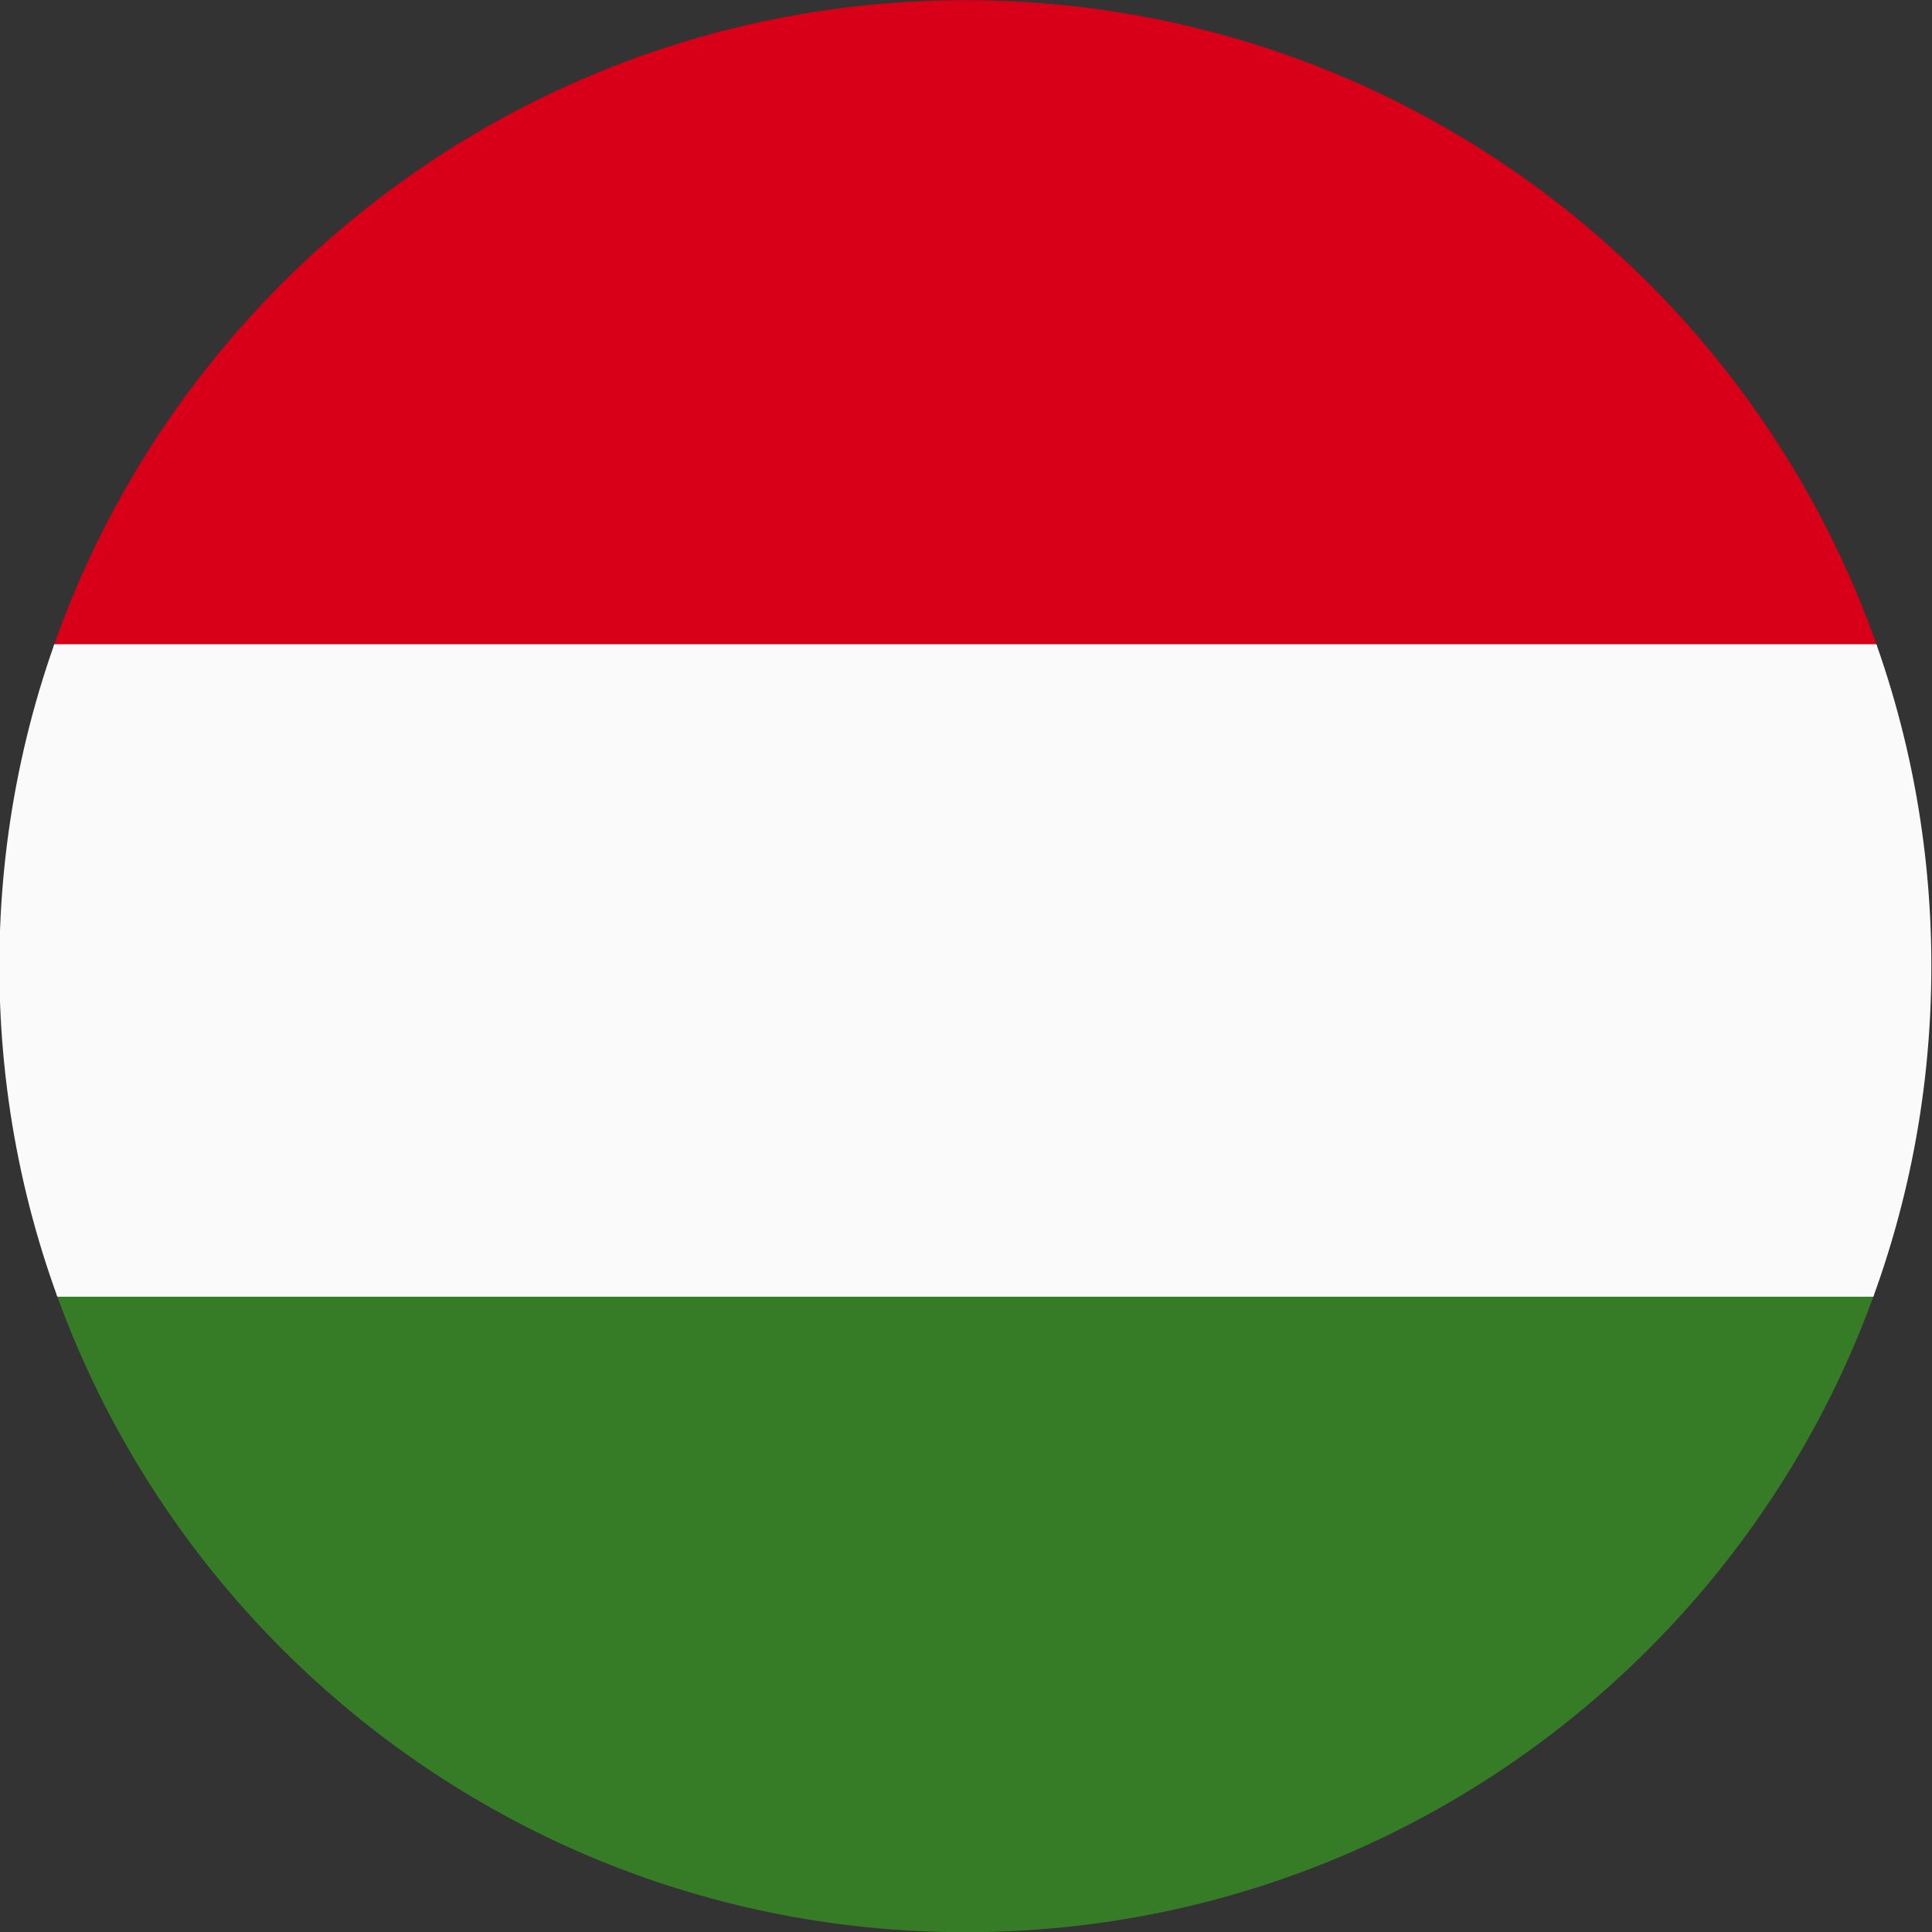 <?xml version="1.0" encoding="utf-8"?>
<!-- Generator: Adobe Illustrator 27.4.1, SVG Export Plug-In . SVG Version: 6.00 Build 0)  -->
<svg version="1.1" id="Ebene_1" xmlns="http://www.w3.org/2000/svg" xmlns:xlink="http://www.w3.org/1999/xlink" x="0px" y="0px"
	 viewBox="0 0 48 48" style="enable-background:new 0 0 48 48;" xml:space="preserve">
<rect x="0" y="0" width="48" height="48" fill="#333333" stroke="none"/>
<style type="text/css">
	.st0{clip-path:url(#SVGID_00000147185730752746617650000012597488359239038360_);}
	.st1{fill:#D80018;}
	.st2{fill:#367C26;}
	.st3{fill:#FAFAFA;}
	.st4{fill:none;stroke:#FFFFFF;stroke-width:0.057;stroke-miterlimit:2.5;}
</style>
<g>
	<defs>
		<path id="SVGID_1_" d="M-0.016,24.005c0,13.255,10.745,24,24,24s24-10.745,24-24s-10.745-24-24-24c0,0,0,0,0,0
			C10.729,0.005-0.016,10.751-0.016,24.005"/>
	</defs>
	<clipPath id="SVGID_00000035517079859028503000000013092077278479144870_">
		<use xlink:href="#SVGID_1_"  style="overflow:visible;"/>
	</clipPath>
	
		<g id="Gruppe_401_00000116196113104367634900000007271776791759784346_" transform="translate(0 0)" style="clip-path:url(#SVGID_00000035517079859028503000000013092077278479144870_);">
		
			<rect id="Rechteck_135_00000132087570602973771480000007182702327530886791_" x="-10.806" y="-0.118" class="st1" width="72.948" height="16.153"/>
		
			<rect id="Rechteck_136_00000089537064460374937360000016567361353992198556_" x="-10.806" y="32.187" class="st2" width="72.948" height="16.153"/>
		
			<rect id="Rechteck_137_00000009590075375035499700000010606270618779370885_" x="-10.806" y="16.035" class="st3" width="72.948" height="16.153"/>
		
			<rect id="Rechteck_138_00000028327389235307503790000010747738279817593527_" x="-10.806" y="16.035" class="st4" width="72.948" height="16.153"/>
	</g>
</g>
</svg>
